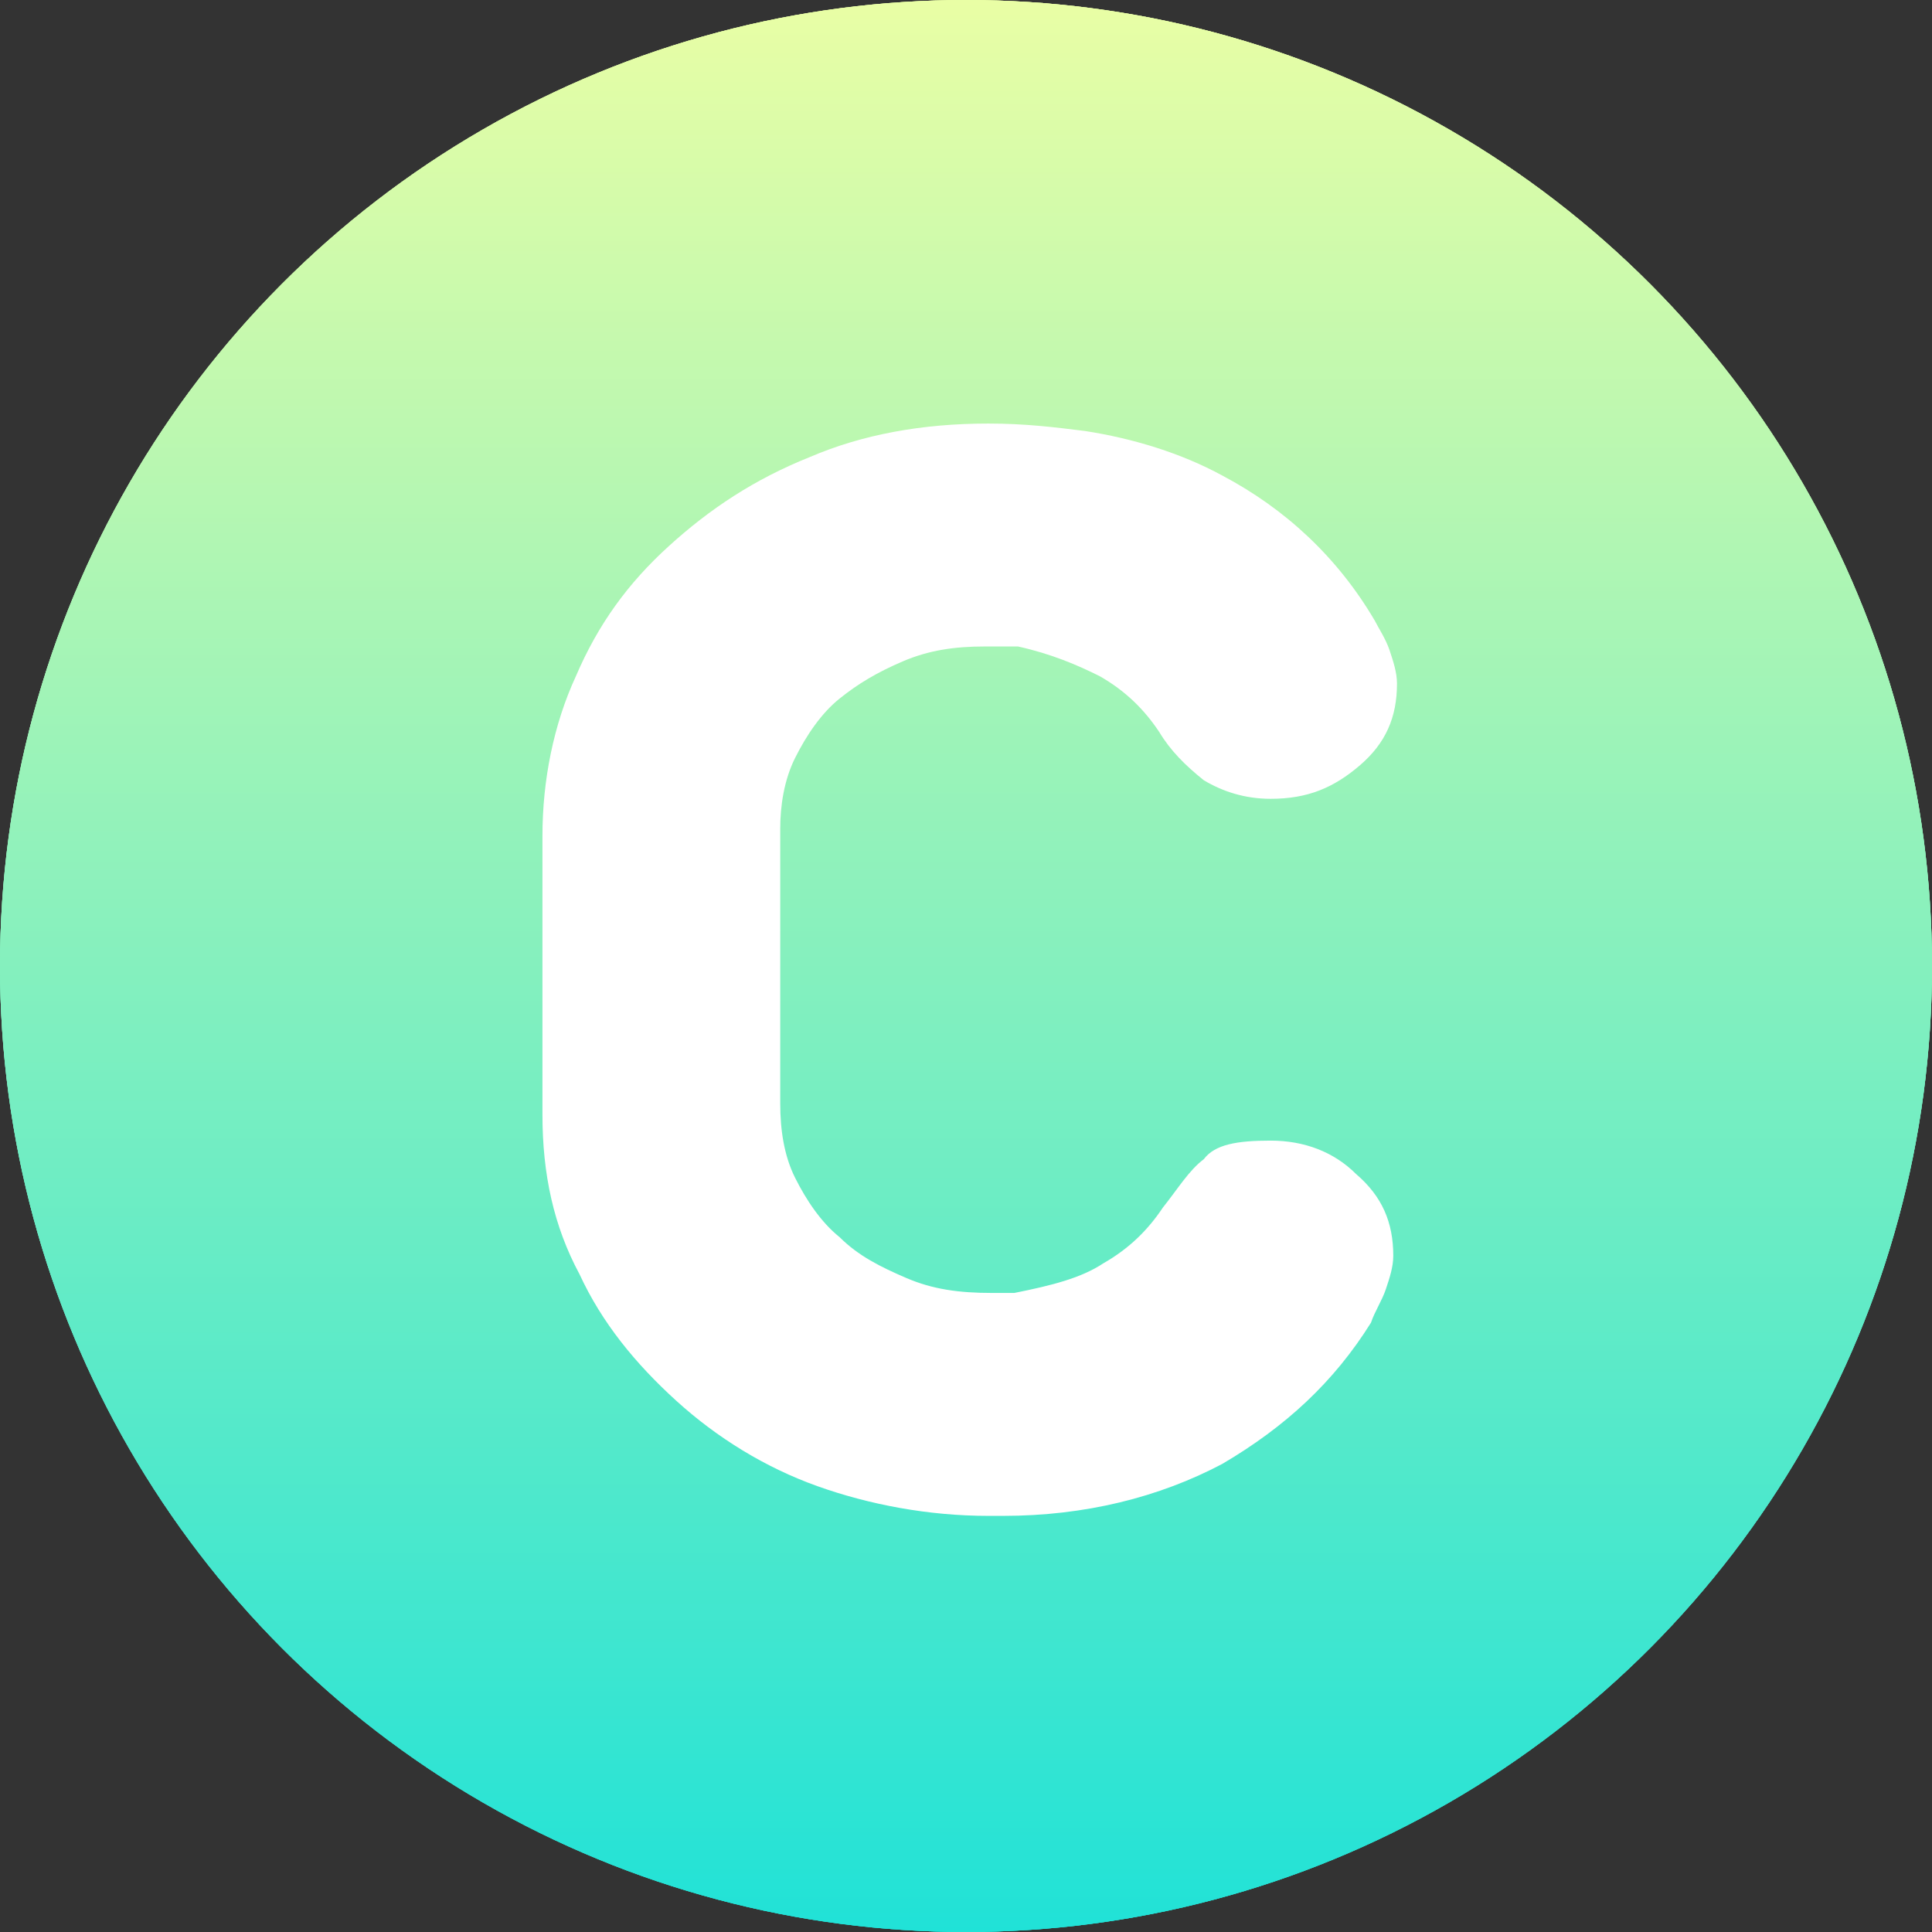 <?xml version="1.0" encoding="utf-8"?>
<!-- Generator: Adobe Illustrator 21.1.0, SVG Export Plug-In . SVG Version: 6.00 Build 0)  -->
<svg version="1.1" id="圖層_1" xmlns="http://www.w3.org/2000/svg" xmlns:xlink="http://www.w3.org/1999/xlink" x="0px" y="0px"
	 viewBox="0 0 52 52" style="enable-background:new 0 0 52 52;" xml:space="preserve">
<rect x="0" y="0" width="52" height="52" fill="#333333" stroke="none"/>
<style type="text/css">
	.st0{fill:url(#SVGID_1_);}
	.st1{fill:url(#SVGID_2_);}
	.st2{fill:url(#SVGID_3_);}
	.st3{fill:#FFFFFF;}
</style>
<g>
	<linearGradient id="SVGID_1_" gradientUnits="userSpaceOnUse" x1="26" y1="52" x2="26" y2="-9.094947e-13">
		<stop  offset="1.000000e-08" style="stop-color:#20E2D7"/>
		<stop  offset="1" style="stop-color:#E9FEA5"/>
	</linearGradient>
	<circle class="st0" cx="26" cy="26" r="26"/>
	<linearGradient id="SVGID_2_" gradientUnits="userSpaceOnUse" x1="26" y1="52" x2="26" y2="-9.094947e-13">
		<stop  offset="1.000000e-08" style="stop-color:#20E2D7"/>
		<stop  offset="1" style="stop-color:#E9FEA5"/>
	</linearGradient>
	<circle class="st1" cx="26" cy="26" r="26"/>
	<linearGradient id="SVGID_3_" gradientUnits="userSpaceOnUse" x1="26" y1="52" x2="26" y2="-9.094947e-13">
		<stop  offset="1.000000e-08" style="stop-color:#20E2D7"/>
		<stop  offset="1" style="stop-color:#E9FEA5"/>
	</linearGradient>
	<circle class="st2" cx="26" cy="26" r="26"/>
	<g>
		<path class="st3" d="M34.2,30.7c0.9,0,1.7,0.3,2.3,0.9c0.7,0.6,1,1.3,1,2.2c0,0.3-0.1,0.6-0.2,0.9c-0.1,0.3-0.3,0.6-0.4,0.9
			c-1,1.6-2.3,2.8-4,3.8c-1.7,0.9-3.7,1.4-5.9,1.4h-0.4c-1.6,0-3.2-0.3-4.6-0.8c-1.4-0.5-2.7-1.3-3.8-2.3c-1.1-1-2-2.1-2.6-3.4
			c-0.7-1.3-1-2.7-1-4.3v-7.5c0-1.5,0.3-3,0.9-4.3c0.6-1.4,1.4-2.5,2.5-3.5c1.1-1,2.3-1.8,3.8-2.4c1.4-0.6,3-0.9,4.8-0.9
			c1,0,1.8,0.1,2.6,0.2c1.3,0.2,2.6,0.6,3.7,1.2c1.7,0.9,3.1,2.2,4.1,3.9c0.1,0.2,0.3,0.5,0.4,0.8c0.1,0.3,0.2,0.6,0.2,0.9
			c0,0.9-0.3,1.6-1,2.2c-0.7,0.6-1.4,0.9-2.4,0.9c-0.7,0-1.3-0.2-1.8-0.5c-0.5-0.4-0.9-0.8-1.2-1.3c-0.4-0.6-0.9-1.1-1.6-1.5
			c-0.6-0.3-1.3-0.6-2.2-0.8c-0.3,0-0.6,0-0.9,0c-0.8,0-1.5,0.1-2.2,0.4c-0.7,0.3-1.2,0.6-1.7,1c-0.5,0.4-0.9,1-1.2,1.6
			c-0.3,0.6-0.4,1.3-0.4,1.9v7.4c0,0.7,0.1,1.4,0.4,2c0.3,0.6,0.7,1.2,1.2,1.6c0.5,0.5,1.1,0.8,1.8,1.1c0.7,0.3,1.4,0.4,2.3,0.4h0.6
			c1-0.2,1.8-0.4,2.4-0.8c0.7-0.4,1.2-0.9,1.6-1.5c0.4-0.5,0.7-1,1.1-1.3C32.7,30.8,33.3,30.7,34.2,30.7z"/>
	</g>
</g>
</svg>
